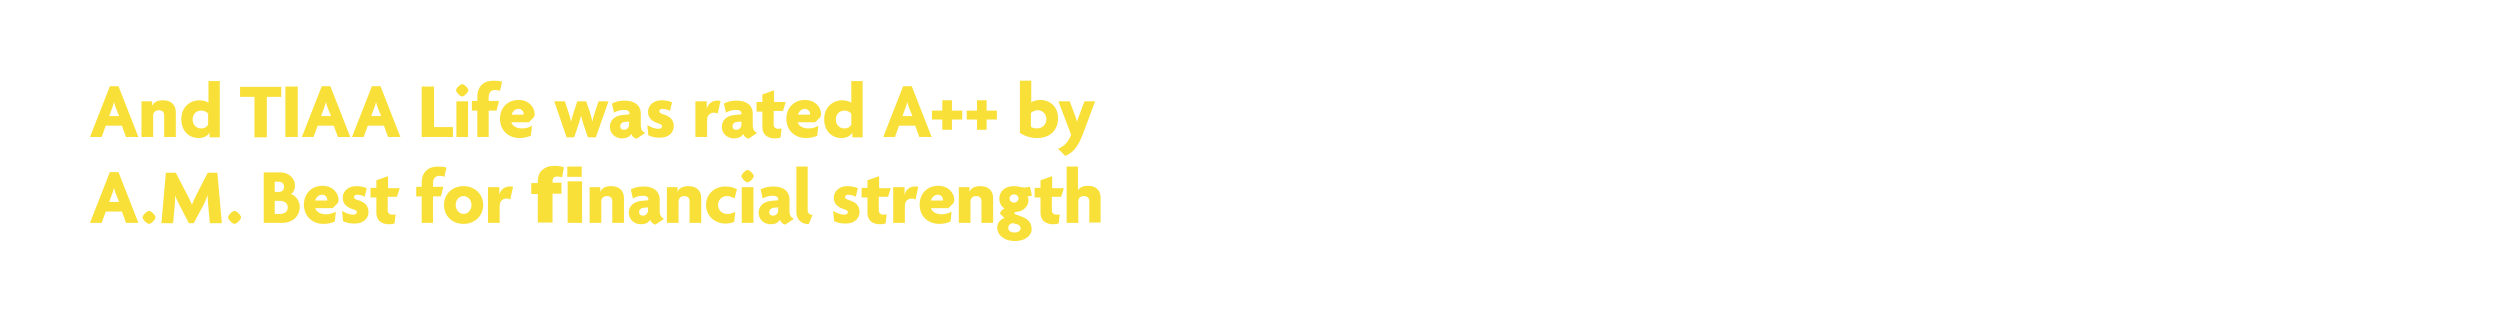 <svg id="Layer_1" xmlns="http://www.w3.org/2000/svg" viewBox="0 0 728 90"><style>.st0{fill:#f9e038}</style><path class="st0" d="M36.7 39.9l-1.2-3.3h-4.7l-1.2 3.3h-3.4L32 25.1h2.5l5.8 14.8h-3.6zm-3.1-8.8c-.1-.4-.3-.9-.4-1.4-.1.5-.3 1-.4 1.4l-1 2.7h2.9l-1.1-2.7zM47.8 39.9v-6.4c0-.8-.5-1.4-1.5-1.4s-1.7.6-1.7 1.5v6.3h-3.4V29.5h3.1v1.4c.4-1.1 1.5-1.7 3.2-1.7 2.3 0 3.7 1.3 3.7 3.5v7.2h-3.4zM61 39.9v-1.3c-.6 1.1-1.8 1.6-3.2 1.6-2.6 0-5-1.9-5-5.5 0-3.4 2.4-5.5 5.3-5.5 1.1 0 2.2.4 2.6.7v-6.3H64V40h-3zm-.4-6.8c-.3-.4-1-.9-2-.9-1.5 0-2.5 1.1-2.5 2.6s1 2.6 2.5 2.6c1 0 1.7-.5 2-1.1v-3.2zM77.7 28.2V40h-3.6V28.2h-4.2v-2.9h12v2.9h-4.2zM83.1 39.9V25.2h3.6v14.7h-3.6zM98.4 39.9l-1.2-3.3h-4.7l-1.2 3.3h-3.4l5.8-14.8h2.5l5.8 14.8h-3.6zm-3.1-8.8c-.1-.4-.3-.9-.4-1.4-.1.5-.3 1-.4 1.4l-1 2.7h2.9l-1.1-2.7zM113 39.9l-1.2-3.3h-4.7l-1.2 3.3h-3.4l5.8-14.8h2.5l5.8 14.8H113zm-3.1-8.8c-.1-.4-.3-.9-.4-1.4-.1.5-.3 1-.4 1.4l-1 2.7h2.9l-1.1-2.7zM122.8 39.9V25.2h3.6V37h5.5v2.9h-9.1zM134.6 28.1c-.6 0-1.8-1.2-1.8-1.8 0-.6 1.2-1.8 1.8-1.8.6 0 1.8 1.2 1.8 1.8 0 .5-1.2 1.8-1.8 1.8zm-1.7 11.8V29.5h3.4v10.4h-3.4zM145.6 26.5c-.4-.2-.9-.3-1.4-.3-1.2 0-1.9.7-1.9 2.2v1h3l-.7 2.8h-2.3v7.7H139v-7.7h-1.6v-2.8h1.6v-1.2c0-3.2 2-4.7 4.7-4.7 1 0 1.9.1 2.5.3l-.6 2.7zM155.5 34.1l-1.5 1.5h-5.1c.2.9 1.3 1.8 3.1 1.8 1.1 0 2.2-.3 2.9-.8l-.3 2.9c-.8.4-2 .7-3.3.7-3.2 0-5.7-2.2-5.7-5.6 0-3.4 2.4-5.5 5.4-5.5 2.9 0 4.7 2 4.7 4.2-.1.3-.1.6-.2.8zm-4.5-2.4c-1 0-1.8.8-2 1.7h3.5v-.2c0-.8-.6-1.5-1.5-1.5zM173.5 40h-2.3l-1.4-4.1c-.2-.6-.4-1.4-.6-2.2-.2.8-.4 1.5-.6 2.1l-1.4 4.2H165l-3.6-10.5h3.1l1.3 4c.2.6.4 1.3.5 2 .1-.6.3-1.4.5-2l1.3-4h2.6l1.3 3.9c.2.6.3 1.4.5 2 .1-.7.3-1.4.5-2l1.3-3.9h2.9L173.5 40zM185.4 40.4c-.6-.1-1.3-.6-1.6-1.4-.5.9-1.4 1.3-2.7 1.3-1.8 0-3.5-1.3-3.5-3.4 0-1.9 1.5-3.2 3.6-3.4l2.1-.2V33c0-.6-.5-1-1.6-1-1 0-2.1.3-2.9.8l-.6-2.6c.9-.6 2.3-.9 3.7-.9 2.8 0 4.7 1.3 4.7 3.8v3.4c0 1.2.5 1.9 1.3 2.2l-2.5 1.7zm-2.2-5l-1.3.1c-.9.1-1.3.7-1.3 1.3 0 .6.4 1 1.1 1 .8 0 1.5-.6 1.5-1.5v-.9zM192.1 40.1c-1.4 0-2.5-.3-3.3-.7l-.3-3c.9.6 2.1 1.1 3.3 1.1.6 0 1-.3 1-.7 0-.4-.3-.6-.9-.8-2-.6-3.2-1.6-3.2-3.4 0-2 1.7-3.4 3.9-3.4 1.3 0 2.6.3 3.1.6l-.6 2.5c-.5-.3-1.3-.6-2.2-.6-.6 0-.9.3-.9.7 0 .4.3.6.9.8 2.3.6 3.3 1.8 3.3 3.5 0 1.8-1.3 3.4-4.1 3.4zM209 33.1c-.2-.1-.7-.3-1-.3-1.1 0-2.1.6-2.1 2.2v4.9h-3.4V29.5h3.3v2.3c.3-1.6 1.6-2.5 3-2.5.3 0 .7 0 1 .1l-.8 3.7zM218 40.4c-.6-.1-1.3-.6-1.6-1.4-.5.9-1.4 1.3-2.7 1.3-1.8 0-3.5-1.3-3.5-3.4 0-1.9 1.5-3.2 3.6-3.4l2.1-.2V33c0-.6-.5-1-1.6-1-1 0-2.1.3-2.9.8l-.6-2.6c.9-.6 2.3-.9 3.7-.9 2.8 0 4.7 1.3 4.7 3.8v3.4c0 1.2.5 1.9 1.3 2.2l-2.5 1.7zm-2.1-5l-1.3.1c-.9.1-1.3.7-1.3 1.3 0 .6.4 1 1.1 1 .8 0 1.5-.6 1.5-1.5v-.9zM228 32.3h-2.7v3.9c0 .9.5 1.3 1.4 1.3.4 0 .6 0 .9-.1l-.3 2.6c-.3.2-.9.3-1.6.3-2.3 0-3.7-1.2-3.7-3.3v-4.5h-1.7v-2.8h1.7v-2.2l3.4-1.2v3.4h3.4l-.8 2.6zM238.9 34.1l-1.5 1.5h-5.1c.2.9 1.3 1.8 3.1 1.8 1.1 0 2.2-.3 2.9-.8l-.3 2.9c-.8.4-2 .7-3.3.7-3.2 0-5.7-2.2-5.7-5.6 0-3.4 2.4-5.5 5.4-5.5 2.9 0 4.7 2 4.7 4.2-.1.3-.1.6-.2.8zm-4.5-2.4c-1 0-1.8.8-2 1.7h3.5v-.2c0-.8-.7-1.5-1.5-1.5zM248.2 39.9v-1.3c-.6 1.1-1.8 1.6-3.2 1.6-2.6 0-5-1.9-5-5.5 0-3.4 2.4-5.5 5.3-5.5 1.1 0 2.2.4 2.6.7v-6.3h3.3V40h-3zm-.3-6.8c-.3-.4-1-.9-2-.9-1.5 0-2.5 1.1-2.5 2.6s1 2.6 2.5 2.6c1 0 1.7-.5 2-1.1v-3.2zM267.7 39.9l-1.2-3.3h-4.7l-1.2 3.3h-3.4l5.8-14.8h2.5l5.8 14.8h-3.6zm-3.1-8.8c-.1-.4-.3-.9-.4-1.4-.1.5-.3 1-.4 1.4l-1 2.7h2.9l-1.1-2.7zM277.2 34.8v3h-2.8v-3h-3v-2.6h3v-3h2.8v3h3v2.6h-3zM287.3 34.8v3h-2.8v-3h-3v-2.6h3v-3h2.8v3h3v2.6h-3zM302 40.2c-2.2 0-4-.8-5-1.5V23.5h3.3v6.3c.4-.3 1.5-.7 2.6-.7 2.9 0 5.2 2 5.2 5.3s-2.1 5.8-6.1 5.8zm.2-8.1c-1 0-1.7.5-2 .8v4c.3.3 1.1.5 1.7.5 1.7 0 2.8-1.2 2.8-2.7 0-1.4-1-2.6-2.5-2.6zM315.4 38.9c-1.6 4.2-3.2 5.7-5.2 6.5l-2.1-2.1c1.7-.6 3-1.9 3.8-4.1l-3.7-9.7h3.3l1.5 4c.2.6.5 1.3.6 2 .2-.7.4-1.4.7-2l1.5-4h3.1l-3.5 9.4z"/><g><path class="st0" d="M36.7 64.9l-1.2-3.3h-4.7l-1.2 3.3h-3.4L32 50.1h2.5l5.8 14.8h-3.6zm-3.1-8.8c-.1-.4-.3-.9-.4-1.4-.1.5-.3 1-.4 1.4l-1 2.7h2.9l-1.1-2.7zM43.4 65.2c-.6 0-1.9-1.3-1.9-1.9 0-.6 1.3-1.9 1.9-1.9.6 0 1.9 1.3 1.9 1.9 0 .6-1.3 1.9-1.9 1.9zM61.1 64.9l-.5-5.4c-.1-.8-.1-1.8-.1-2.7-.3.9-.8 1.9-1.2 2.8L56.4 65H55l-2.8-5.4c-.4-.8-.9-1.8-1.2-2.7 0 .9 0 1.9-.1 2.7l-.5 5.4H47l1.3-14.7h2.9l3.2 6.2c.5.9 1.1 2.2 1.5 3.1.4-1 .9-2.2 1.4-3.1l3.2-6.2h2.8L64.6 65h-3.5zM68.3 65.2c-.6 0-1.9-1.3-1.9-1.9 0-.6 1.3-1.9 1.9-1.9.6 0 1.9 1.3 1.9 1.9 0 .6-1.3 1.9-1.9 1.9zM82.2 64.9h-5.4V50.2h4.8c2.3 0 4.3 1.5 4.3 3.9 0 .9-.4 2-1.2 2.4 1.3.4 2.6 1.9 2.6 3.8-.1 2.9-2.3 4.6-5.1 4.6zm-1.1-12H80v3h1.1c.9 0 1.6-.4 1.6-1.5s-.8-1.5-1.6-1.5zm.5 5.6H80v3.8h1.6c1.1 0 2.2-.6 2.2-1.9 0-1.3-1.1-1.9-2.2-1.9zM98.4 59.1l-1.5 1.5h-5.1c.2.9 1.3 1.8 3.1 1.8 1.1 0 2.2-.3 2.9-.8l-.3 2.9c-.8.4-2 .7-3.3.7-3.2 0-5.7-2.2-5.7-5.6 0-3.4 2.4-5.5 5.4-5.5 2.9 0 4.7 2 4.7 4.2-.1.3-.2.6-.2.8zm-4.6-2.4c-1 0-1.8.8-2 1.7h3.5v-.2c0-.8-.6-1.5-1.5-1.5zM103.2 65.1c-1.4 0-2.5-.3-3.3-.7l-.3-3c.9.6 2.1 1.1 3.3 1.1.6 0 1-.3 1-.7 0-.4-.3-.6-.9-.8-2-.6-3.2-1.6-3.2-3.4 0-2 1.7-3.4 3.9-3.4 1.3 0 2.6.3 3.1.6l-.6 2.5c-.5-.3-1.3-.6-2.2-.6-.6 0-.9.3-.9.7 0 .4.3.6.9.8 2.3.6 3.3 1.8 3.3 3.5 0 1.8-1.3 3.4-4.1 3.4zM115.6 57.3h-2.7v3.9c0 .9.5 1.3 1.4 1.3.4 0 .6 0 .9-.1l-.3 2.6c-.3.2-.9.3-1.6.3-2.3 0-3.7-1.2-3.7-3.3v-4.5h-1.7v-2.8h1.7v-2.2l3.4-1.2v3.5h3.4l-.8 2.5zM129.4 51.5c-.4-.2-.9-.3-1.4-.3-1.2 0-1.9.7-1.9 2.2v1h3l-.7 2.8h-2.3v7.7h-3.3v-7.7h-1.6v-2.8h1.6v-1.2c0-3.2 2-4.7 4.7-4.7 1 0 1.9.1 2.5.3l-.6 2.7zM135 65.2c-3.2 0-5.7-2.2-5.7-5.5s2.5-5.5 5.7-5.5c3.1 0 5.7 2.2 5.7 5.5s-2.6 5.5-5.7 5.5zm0-8.1c-1.3 0-2.3 1.1-2.3 2.6s1.1 2.6 2.3 2.6c1.2 0 2.3-1.1 2.3-2.6s-1.1-2.6-2.3-2.6zM148.6 58.1c-.2-.1-.7-.3-1-.3-1.1 0-2.1.6-2.1 2.2v4.9h-3.4V54.5h3.3v2.3c.3-1.6 1.6-2.5 3-2.5.3 0 .7 0 1 .1l-.8 3.7zM156.6 64.9v-8.4h-1.9v-3.2h1.9v-.4c0-1.5.4-2.6 1.3-3.4s2-1.2 3.5-1.2c1 0 1.9.1 2.8.4l-.5 2.9c-.6-.1-1-.2-1.4-.2-1 0-1.4.5-1.4 1.4v.4h2.6v3.2h-2.6v8.4h-4.3zm8.6-13.4v-3h4.2v3h-4.2zm.1 13.4V52.8h4.2v12.1h-4.2zM178.3 64.9v-6.4c0-.8-.5-1.4-1.5-1.4s-1.7.6-1.7 1.5v6.3h-3.4V54.5h3.1v1.4c.4-1.1 1.5-1.7 3.2-1.7 2.3 0 3.7 1.3 3.7 3.5v7.2h-3.4zM190.9 65.4c-.6-.1-1.3-.6-1.6-1.4-.5.9-1.4 1.3-2.7 1.3-1.8 0-3.5-1.3-3.5-3.4 0-1.9 1.5-3.2 3.6-3.4l2.1-.2V58c0-.6-.5-1-1.6-1-1 0-2.1.3-2.9.8l-.6-2.6c.9-.6 2.3-.9 3.7-.9 2.8 0 4.7 1.3 4.7 3.8v3.4c0 1.2.5 1.9 1.3 2.2l-2.5 1.7zm-2.2-5l-1.3.1c-.9.1-1.3.7-1.3 1.3 0 .6.4 1 1.1 1 .8 0 1.5-.6 1.5-1.5v-.9zM200.8 64.9v-6.4c0-.8-.5-1.4-1.5-1.4s-1.7.6-1.7 1.5v6.3h-3.4V54.5h3.1v1.4c.4-1.1 1.5-1.7 3.2-1.7 2.3 0 3.7 1.3 3.7 3.5v7.2h-3.4zM213.9 57.8c-.7-.4-1.4-.7-2.2-.7-1.5 0-2.6 1.1-2.6 2.6s1.2 2.6 2.7 2.6c.9 0 1.5-.2 2.3-.6l-.3 2.9c-.7.3-1.6.5-2.6.5-2.9 0-5.6-2.1-5.6-5.4 0-3.4 2.7-5.4 5.6-5.4 1.4 0 2.5.3 3.4.8l-.7 2.7zM217.7 53.1c-.6 0-1.8-1.2-1.8-1.8 0-.6 1.2-1.8 1.8-1.8.6 0 1.8 1.2 1.8 1.8 0 .5-1.2 1.8-1.8 1.8zM216 64.9V54.5h3.4v10.4H216zM228.7 65.4c-.6-.1-1.3-.6-1.6-1.4-.5.9-1.4 1.3-2.7 1.3-1.8 0-3.5-1.3-3.5-3.4 0-1.9 1.5-3.2 3.6-3.4l2.1-.2V58c0-.6-.5-1-1.6-1-1 0-2.1.3-2.9.8l-.6-2.6c.9-.6 2.3-.9 3.7-.9 2.8 0 4.7 1.3 4.7 3.8v3.4c0 1.2.5 1.9 1.3 2.2l-2.5 1.7zm-2.1-5l-1.3.1c-.9.1-1.3.7-1.3 1.3 0 .6.4 1 1.1 1 .8 0 1.5-.6 1.5-1.5v-.9zM235.5 65.3c-2.1-.1-3.6-1.2-3.6-3.7V48.5h3.3v12.7c0 .9.5 1.3 1.4 1.4l-1.1 2.7zM246.2 65.1c-1.4 0-2.5-.3-3.3-.7l-.3-3c.9.6 2.1 1.1 3.3 1.1.6 0 1-.3 1-.7 0-.4-.3-.6-.9-.8-2-.6-3.2-1.6-3.2-3.4 0-2 1.7-3.4 3.9-3.4 1.3 0 2.6.3 3.1.6l-.6 2.5c-.5-.3-1.3-.6-2.2-.6-.6 0-.9.3-.9.7 0 .4.3.6.9.8 2.3.6 3.3 1.8 3.3 3.5 0 1.8-1.3 3.4-4.1 3.4zM258.6 57.3h-2.7v3.9c0 .9.5 1.3 1.4 1.3.4 0 .6 0 .9-.1l-.3 2.6c-.3.2-.9.3-1.6.3-2.3 0-3.7-1.2-3.7-3.3v-4.5h-1.7v-2.8h1.7v-2.2l3.4-1.2v3.5h3.4l-.8 2.5zM266.6 58.1c-.2-.1-.7-.3-1-.3-1.1 0-2.1.6-2.1 2.2v4.9h-3.4V54.5h3.3v2.3c.3-1.6 1.6-2.5 3-2.5.3 0 .7 0 1 .1l-.8 3.7zM277.7 59.1l-1.5 1.5h-5.1c.2.9 1.3 1.8 3.1 1.8 1.1 0 2.2-.3 2.9-.8l-.3 2.9c-.8.4-2 .7-3.3.7-3.2 0-5.7-2.2-5.7-5.6 0-3.4 2.4-5.5 5.4-5.5 2.9 0 4.7 2 4.7 4.2-.1.3-.2.6-.2.8zm-4.6-2.4c-1 0-1.8.8-2 1.7h3.5v-.2c0-.8-.6-1.5-1.5-1.5zM285.8 64.9v-6.4c0-.8-.5-1.4-1.5-1.4s-1.7.6-1.7 1.5v6.3h-3.4V54.5h3.1v1.4c.4-1.1 1.5-1.7 3.2-1.7 2.3 0 3.7 1.3 3.7 3.5v7.2h-3.4zM295.5 70.2c-3 0-5.1-1.7-5.1-3.9 0-1.6 1.1-2.5 2.1-2.8l-1.3-1.3c.1-.7.7-1.2 1.3-1.5-.8-.5-1.5-1.5-1.5-2.8 0-2.2 1.6-3.7 4.3-3.7.6 0 1.1.1 1.5.2.5.1 1 .2 1.5.2.6 0 1.2-.1 1.6-.3l.6 2.6c-.3.2-.8.3-1.3.3.1.2.3.7.3 1.1 0 1.7-1.4 3.2-3.4 3.4-.4 0-.7.1-.7.4 0 .1.1.3.3.3l1.6.6c2 .7 3.1 1.8 3.1 3.7.1 1.9-1.9 3.5-4.9 3.5zm.7-4.9L295 65c-.8 0-1.4.6-1.4 1.4 0 .7.6 1.3 1.8 1.3 1.2 0 1.8-.6 1.8-1.1 0-.6-.3-1.1-1-1.3zm-.9-8.7c-.8 0-1.3.6-1.3 1.2 0 .7.6 1.2 1.3 1.2.7 0 1.3-.6 1.3-1.2s-.5-1.2-1.3-1.2zM309 57.3h-2.7v3.9c0 .9.5 1.3 1.4 1.3.4 0 .6 0 .9-.1l-.3 2.6c-.3.2-.9.3-1.6.3-2.3 0-3.7-1.2-3.7-3.3v-4.5h-1.7v-2.8h1.7v-2.2l3.4-1.2v3.5h3.4l-.8 2.5zM317.2 64.9v-6.4c0-.8-.5-1.4-1.6-1.4-1 0-1.6.6-1.6 1.5v6.3h-3.4V48.5h3.3v6.9c.5-.8 1.5-1.3 2.9-1.3 2.3 0 3.7 1.3 3.7 3.5v7.2h-3.3z"/></g></svg>